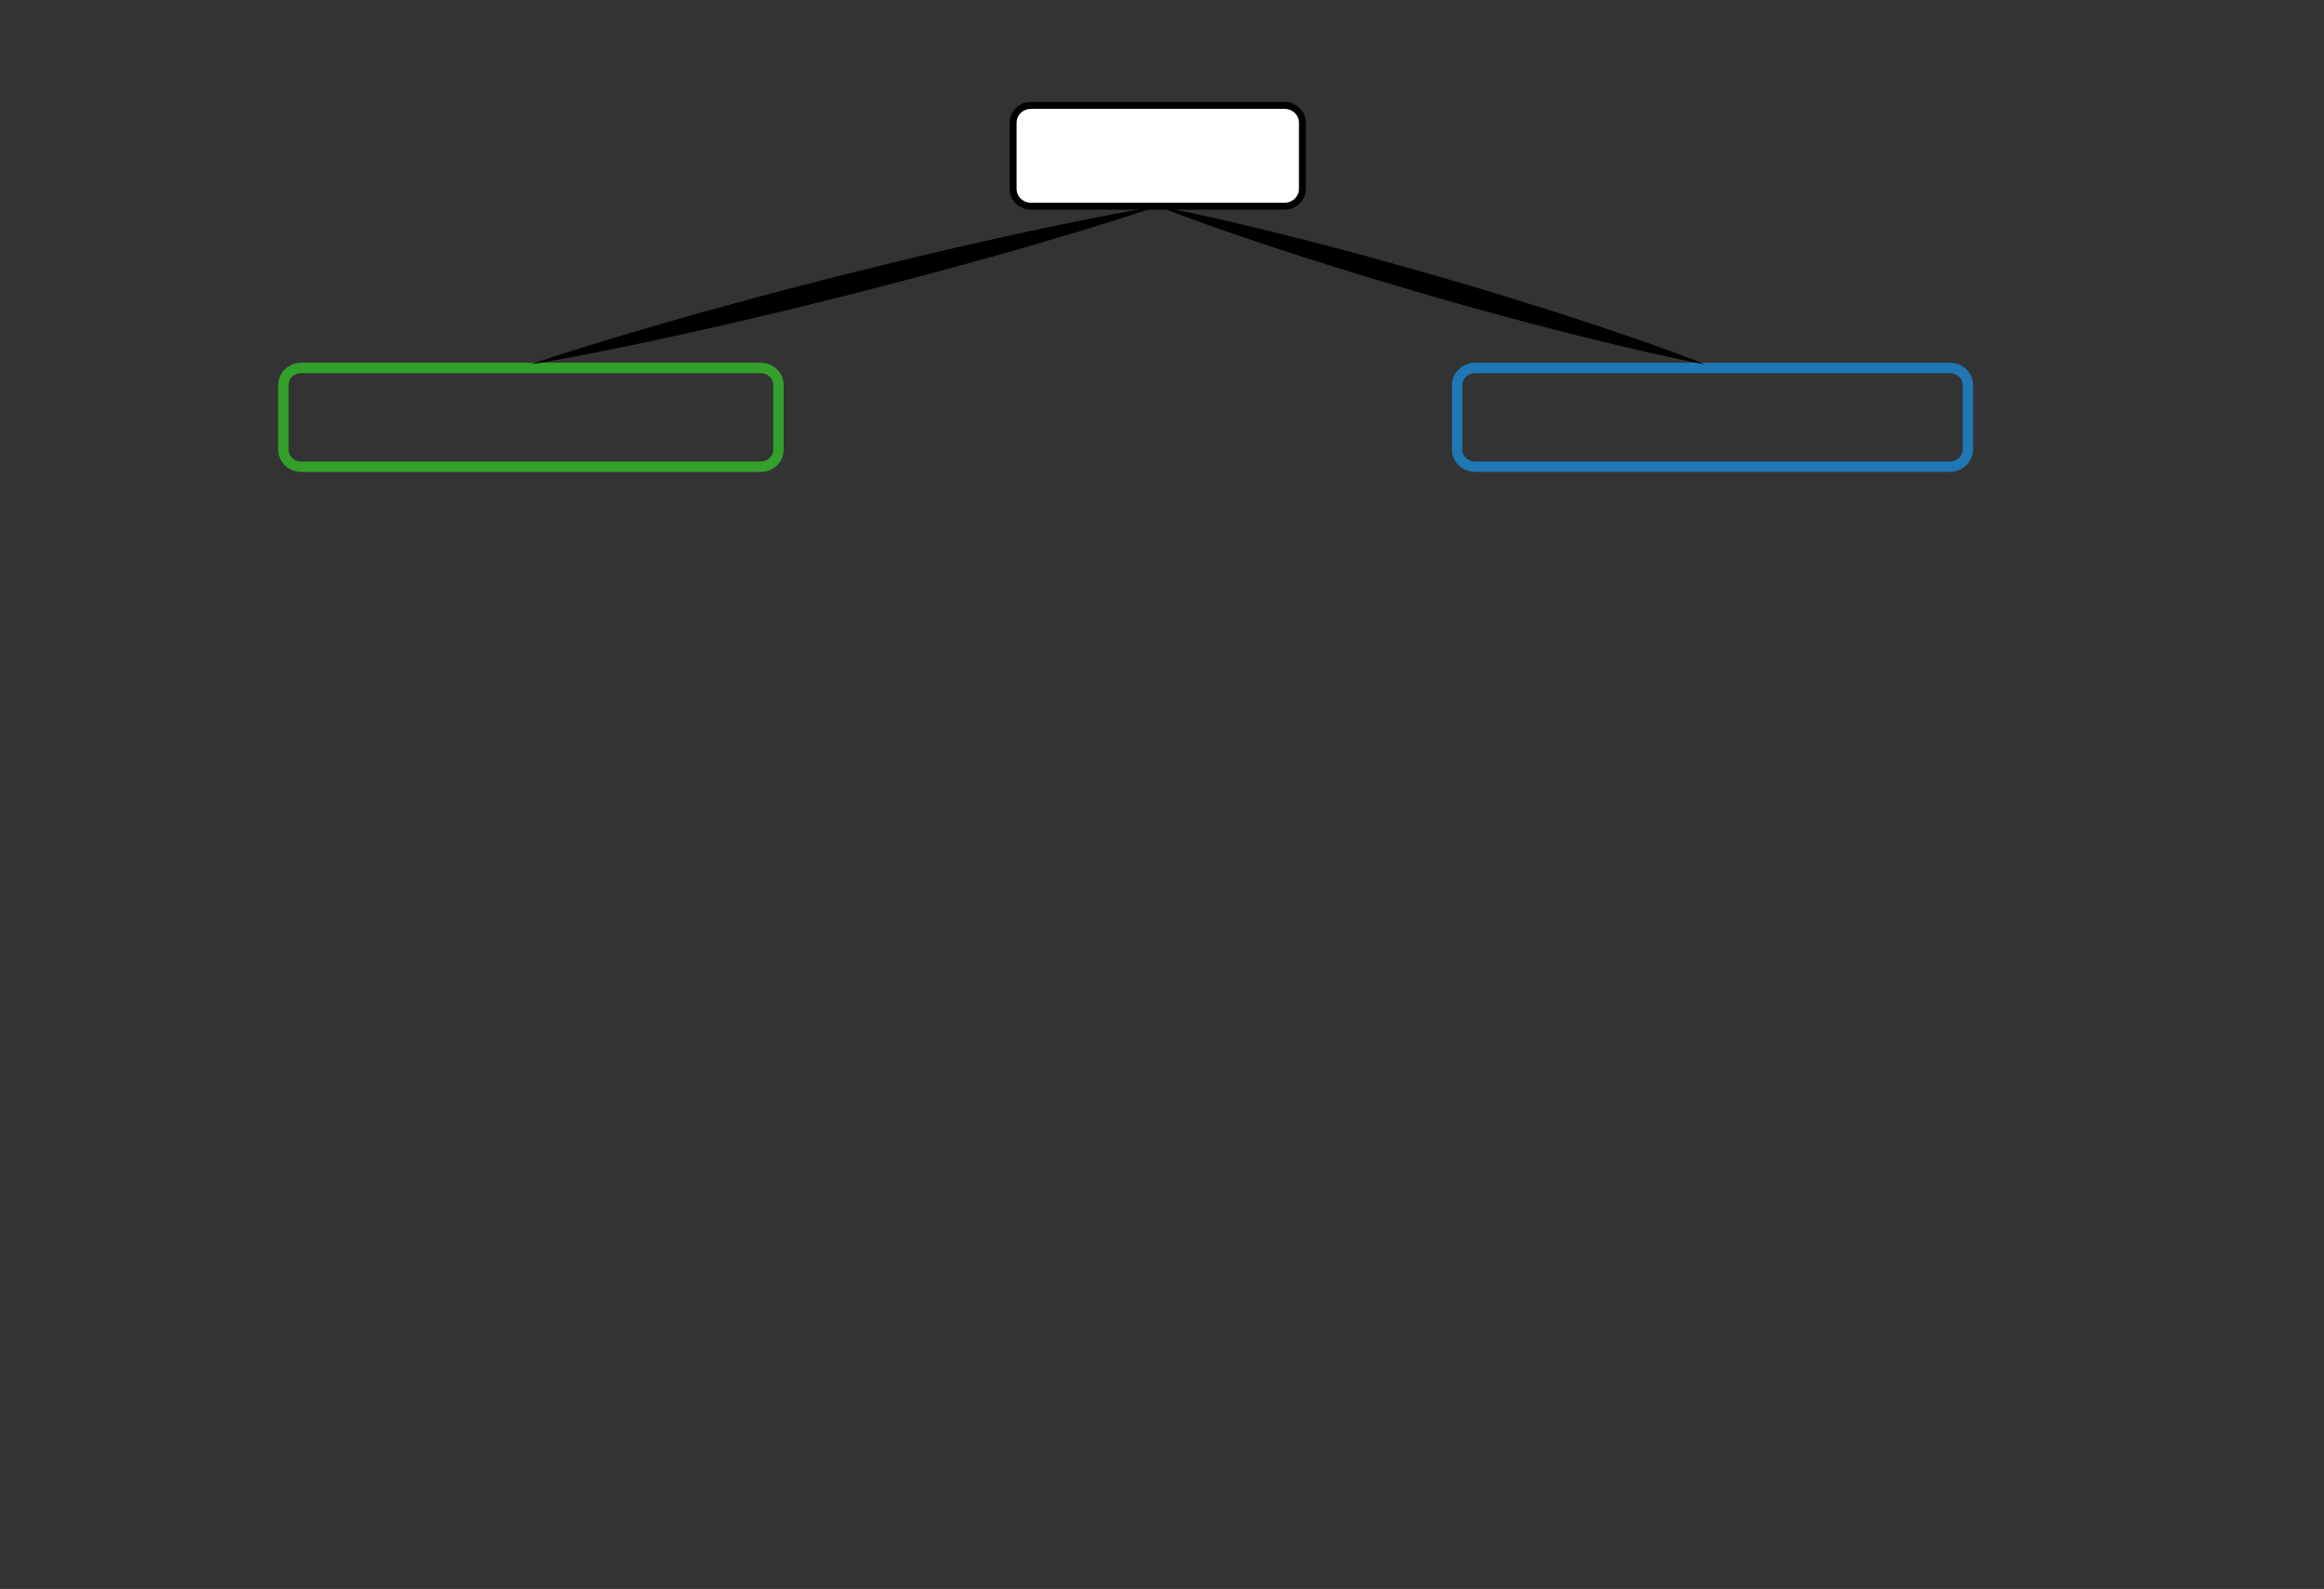 <?xml version="1.0" encoding="utf-8"?>
<!-- Generator: Adobe Illustrator 18.0.0, SVG Export Plug-In . SVG Version: 6.00 Build 0)  -->
<!DOCTYPE svg PUBLIC "-//W3C//DTD SVG 1.0//EN" "http://www.w3.org/TR/2001/REC-SVG-20010904/DTD/svg10.dtd">
<svg version="1.0" xmlns:x="http://ns.adobe.com/Extensibility/1.0/" xmlns:i="http://ns.adobe.com/AdobeIllustrator/10.0/" xmlns:graph="http://ns.adobe.com/Graphs/1.0/"
	 xmlns="http://www.w3.org/2000/svg" xmlns:xlink="http://www.w3.org/1999/xlink" xmlns:a="http://ns.adobe.com/AdobeSVGViewerExtensions/3.0/"
	 x="0px" y="0px" width="670px" height="458px" viewBox="0 0 670 458" style="enable-background:new 0 0 670 458;"
	 xml:space="preserve">
<rect x="0" y="0" width="670" height="458" fill="#333333" stroke="none"/>
<g id="Layer_1" style="display:none;">
	<g style="display:inline;">
		<path style="fill:#33A02C;" d="M136.051,134.53c0,0-0.156,0.256-0.448,0.735c-0.305,0.468-0.725,1.179-1.312,2.036
			c-1.147,1.739-2.841,4.171-4.953,7.015c-2.12,2.837-4.673,6.074-7.505,9.451
			c-1.414,1.691-2.895,3.42-4.429,5.149c-1.522,1.74-3.112,3.469-4.696,5.202c-1.608,1.711-3.209,3.429-4.83,5.078
			c-1.604,1.665-3.222,3.266-4.798,4.808c-3.153,3.08-6.188,5.87-8.858,8.197c-2.677,2.321-4.976,4.192-6.625,5.465
			c-0.811,0.649-1.488,1.122-1.933,1.46c-0.457,0.327-0.7,0.501-0.7,0.501s0.156-0.256,0.447-0.736
			c0.304-0.469,0.724-1.18,1.31-2.037c1.145-1.74,2.837-4.173,4.95-7.018c2.119-2.838,4.673-6.074,7.506-9.451
			c1.418-1.687,2.893-3.422,4.432-5.147c1.522-1.741,3.115-3.466,4.699-5.199c1.609-1.71,3.212-3.426,4.833-5.075
			c1.608-1.661,3.221-3.267,4.8-4.805c3.155-3.079,6.189-5.869,8.858-8.197c2.676-2.321,4.974-4.194,6.621-5.469
			c0.81-0.65,1.487-1.123,1.931-1.462C135.808,134.704,136.051,134.53,136.051,134.53z"/>
	</g>
	<g style="display:inline;">
		<path style="fill:#33A02C;" d="M175.119,135.533c0,0,0.328,0.163,0.944,0.468c0.606,0.319,1.515,0.758,2.631,1.374
			c2.254,1.202,5.429,2.981,9.175,5.205c3.741,2.232,8.041,4.924,12.572,7.915c2.267,1.493,4.594,3.058,6.935,4.681
			c2.35,1.61,4.704,3.292,7.062,4.969c2.338,1.704,4.683,3.398,6.955,5.117c2.285,1.7,4.503,3.417,6.641,5.089
			c4.275,3.347,8.192,6.571,11.495,9.412c3.297,2.848,5.99,5.297,7.844,7.055c0.938,0.864,1.642,1.587,2.137,2.061
			c0.485,0.487,0.743,0.748,0.743,0.748s-0.329-0.163-0.945-0.468c-0.606-0.318-1.516-0.757-2.632-1.373
			c-2.255-1.201-5.432-2.978-9.178-5.201c-3.741-2.231-8.042-4.923-12.572-7.915
			c-2.264-1.498-4.596-3.056-6.933-4.684c-2.351-1.609-4.702-3.296-7.059-4.973
			c-2.338-1.704-4.681-3.402-6.952-5.121c-2.282-1.705-4.504-3.416-6.639-5.092
			c-4.274-3.348-8.191-6.572-11.494-9.412c-3.297-2.848-5.992-5.294-7.847-7.051
			c-0.938-0.863-1.643-1.586-2.138-2.059C175.378,135.793,175.119,135.533,175.119,135.533z"/>
	</g>
	
		<path style="display:inline;fill-rule:evenodd;clip-rule:evenodd;fill:none;stroke:#B2DF8A;stroke-width:3;stroke-miterlimit:10;" d="
		M15.466,192.984h136.741c3.735,0,6.745,2.764,6.745,6.195v23.538c0,3.43-3.01,6.195-6.745,6.195H15.466
		c-3.74,0-6.745-2.764-6.745-6.195v-23.538C8.721,195.748,11.726,192.984,15.466,192.984z"/>
	<path style="display:inline;fill:none;stroke:#33A02C;stroke-width:2;stroke-linejoin:round;" d="M14.06,190.988h139.31
		c3.805,0,6.872,3.067,6.872,6.872v26.111c0,3.805-3.067,6.872-6.872,6.872H14.06
		c-3.811,0-6.872-3.067-6.872-6.872V197.86C7.188,194.054,10.25,190.988,14.06,190.988z"/>
	
		<path style="display:inline;fill-rule:evenodd;clip-rule:evenodd;fill:none;stroke:#A6CEE3;stroke-width:3;stroke-miterlimit:10;" d="
		M176.428,191.905h144.713c3.958,0,7.14,2.926,7.14,6.556v24.91c0,3.63-3.182,6.556-7.14,6.556H176.428
		c-3.953,0-7.139-2.926-7.139-6.556v-24.91C169.289,194.83,172.475,191.905,176.428,191.905z"/>
	<path style="display:inline;fill:none;stroke:#33A02C;stroke-width:2;stroke-linejoin:round;" d="M174.951,189.792H322.617
		c4.039,0,7.286,3.251,7.286,7.284v27.678c0,4.034-3.247,7.284-7.286,7.284H174.951
		c-4.034,0-7.284-3.251-7.284-7.284v-27.678C167.667,193.043,170.917,189.792,174.951,189.792z"/>
	<g style="display:inline;">
		<path style="fill:#B2DF8A;" d="M88.273,227.947c0,0,0.252,0.19,0.724,0.547c0.459,0.368,1.16,0.884,1.999,1.588
			c1.706,1.383,4.085,3.409,6.86,5.914c2.767,2.511,5.915,5.514,9.189,8.82c1.639,1.651,3.314,3.374,4.984,5.153
			c1.683,1.768,3.349,3.603,5.021,5.433c1.647,1.852,3.303,3.697,4.886,5.555c1.601,1.842,3.135,3.692,4.611,5.49
			c2.949,3.599,5.609,7.041,7.819,10.054c2.203,3.02,3.97,5.598,5.167,7.439c0.612,0.908,1.052,1.658,1.37,2.154
			c0.305,0.507,0.468,0.777,0.468,0.777s-0.252-0.19-0.725-0.546c-0.46-0.367-1.161-0.883-2.001-1.586
			c-1.707-1.381-4.088-3.406-6.863-5.91c-2.768-2.511-5.915-5.513-9.189-8.82
			c-1.635-1.654-3.316-3.373-4.982-5.156c-1.683-1.768-3.347-3.605-5.018-5.436
			c-1.647-1.853-3.299-3.7-4.883-5.558c-1.596-1.846-3.136-3.69-4.609-5.492
			c-2.948-3.6-5.608-7.042-7.819-10.054c-2.204-3.019-3.972-5.596-5.17-7.436
			c-0.613-0.907-1.053-1.658-1.372-2.153C88.436,228.217,88.273,227.947,88.273,227.947z"/>
	</g>
	<g style="display:inline;">
		<path style="fill:#B2DF8A;" d="M415.298,228.446c0,0-0.934,0.289-2.686,0.832c-1.756,0.526-4.323,1.332-7.606,2.29
			c-3.281,0.966-7.262,2.158-11.845,3.454c-4.578,1.314-9.743,2.798-15.396,4.345
			c-5.647,1.569-11.764,3.269-18.255,4.984c-6.486,1.732-13.319,3.59-20.415,5.395
			c-7.095,1.811-14.406,3.767-21.872,5.601c-7.461,1.855-15.041,3.74-22.62,5.625
			c-7.595,1.822-15.19,3.644-22.666,5.438c-7.476,1.794-14.864,3.434-21.997,5.089
			c-7.131,1.664-14.05,3.168-20.606,4.612c-6.551,1.465-12.763,2.777-18.499,3.98
			c-5.73,1.228-10.998,2.291-15.668,3.23c-4.665,0.959-8.747,1.734-12.105,2.385
			c-3.356,0.661-6.006,1.127-7.807,1.467c-1.805,0.325-2.768,0.497-2.768,0.497s0.934-0.29,2.686-0.833
			c1.756-0.527,4.322-1.333,7.606-2.292c3.281-0.968,7.261-2.159,11.844-3.456
			c4.578-1.317,9.743-2.798,15.395-4.346c5.646-1.573,11.764-3.268,18.254-4.984
			c6.485-1.737,13.319-3.587,20.416-5.393c7.094-1.815,14.407-3.761,21.87-5.61
			c7.462-1.85,15.043-3.729,22.624-5.609c7.596-1.817,15.192-3.633,22.67-5.422
			c7.472-1.81,14.863-3.439,21.995-5.098c7.131-1.665,14.051-3.162,20.607-4.611
			c6.551-1.466,12.764-2.774,18.499-3.98c5.73-1.229,10.998-2.29,15.667-3.232
			c4.665-0.96,8.747-1.734,12.105-2.388c3.356-0.662,6.006-1.128,7.806-1.47
			C414.335,228.62,415.298,228.446,415.298,228.446z"/>
	</g>
	<g style="display:inline;">
		<path style="fill:#A6CEE3;" d="M594.632,227.505c0,0-0.197,0.281-0.565,0.807c-0.381,0.515-0.913,1.295-1.641,2.238
			c-1.43,1.912-3.526,4.59-6.119,7.726c-2.6,3.129-5.71,6.703-9.135,10.438
			c-1.711,1.87-3.497,3.783-5.341,5.699c-1.832,1.927-3.736,3.843-5.633,5.765
			c-1.921,1.898-3.834,3.804-5.762,5.636c-1.911,1.849-3.83,3.629-5.697,5.343c-3.735,3.426-7.309,6.536-10.439,9.134
			c-3.137,2.592-5.816,4.686-7.73,6.114c-0.944,0.727-1.724,1.26-2.24,1.639
			c-0.527,0.368-0.808,0.564-0.808,0.564s0.196-0.281,0.564-0.808c0.38-0.515,0.912-1.296,1.639-2.239
			c1.428-1.913,3.523-4.593,6.115-7.73c2.599-3.13,5.709-6.704,9.135-10.438c1.714-1.866,3.495-3.785,5.344-5.696
			c1.832-1.927,3.738-3.841,5.636-5.762c1.922-1.898,3.838-3.8,5.765-5.633
			c1.915-1.844,3.829-3.63,5.699-5.341c3.736-3.425,7.31-6.535,10.439-9.134
			c3.136-2.592,5.814-4.689,7.726-6.118c0.943-0.728,1.723-1.26,2.238-1.641
			C594.351,227.701,594.632,227.505,594.632,227.505z"/>
	</g>
	<g style="display:inline;">
		<path style="fill:#A6CEE3;" d="M269.153,229c0,0,0.772,0.169,2.219,0.486c1.442,0.333,3.568,0.787,6.254,1.432
			c2.688,0.637,5.957,1.392,9.687,2.328c3.735,0.918,7.948,1.953,12.524,3.153
			c4.582,1.178,9.546,2.454,14.772,3.885c5.231,1.414,10.757,2.875,16.438,4.502
			c5.683,1.62,11.581,3.211,17.529,4.98c5.954,1.747,12.002,3.522,18.05,5.297
			c6.03,1.837,12.06,3.673,17.995,5.481c5.936,1.807,11.74,3.71,17.377,5.485
			c5.64,1.765,11.061,3.575,16.207,5.274c5.152,1.678,10.002,3.337,14.476,4.875
			c4.481,1.514,8.571,2.964,12.195,4.252c3.63,1.269,6.776,2.435,9.371,3.382c2.598,0.938,4.623,1.728,6.011,2.243
			c1.383,0.532,2.12,0.815,2.12,0.815s-0.772-0.169-2.22-0.485c-1.443-0.332-3.569-0.786-6.254-1.43
			c-2.688-0.635-5.958-1.391-9.687-2.326c-3.735-0.916-7.949-1.953-12.524-3.151
			c-4.583-1.174-9.546-2.454-14.772-3.885c-5.232-1.41-10.756-2.878-16.438-4.503
			c-5.684-1.617-11.579-3.217-17.531-4.97c-5.952-1.752-11.999-3.533-18.046-5.313
			c-6.028-1.842-12.056-3.684-17.991-5.497c-5.94-1.792-11.742-3.705-17.38-5.476
			c-5.64-1.764-11.059-3.581-16.206-5.275c-5.152-1.677-10.001-3.34-14.476-4.875
			c-4.482-1.513-8.571-2.965-12.195-4.25c-3.63-1.268-6.776-2.434-9.372-3.38c-2.598-0.937-4.623-1.726-6.011-2.241
			C269.891,229.283,269.153,229,269.153,229z"/>
	</g>
	<g style="display:inline;">
		<path d="M507.058,315.281c0,0-0.689,0.265-1.981,0.762c-1.297,0.481-3.188,1.22-5.616,2.094
			c-2.425,0.882-5.364,1.972-8.756,3.151c-3.387,1.198-7.208,2.55-11.397,3.954c-4.182,1.427-8.713,2.972-13.53,4.524
			c-4.811,1.57-9.876,3.256-15.15,4.884c-5.272,1.635-10.695,3.407-16.25,5.057
			c-5.549,1.671-11.186,3.367-16.823,5.064c-5.655,1.635-11.31,3.27-16.877,4.88
			c-5.567,1.61-11.082,3.07-16.399,4.551c-5.314,1.489-10.482,2.826-15.378,4.111
			c-4.889,1.305-9.533,2.468-13.822,3.533c-4.282,1.09-8.225,2.026-11.721,2.854
			c-3.49,0.847-6.551,1.525-9.067,2.096c-2.514,0.581-4.504,0.985-5.855,1.282
			c-1.355,0.282-2.078,0.432-2.078,0.432s0.689-0.266,1.981-0.763c1.296-0.482,3.188-1.222,5.615-2.096
			c2.424-0.884,5.364-1.973,8.756-3.154c3.386-1.2,7.207-2.55,11.396-3.956
			c4.181-1.43,8.714-2.971,13.53-4.524c4.81-1.574,9.877-3.253,15.15-4.882
			c5.271-1.639,10.696-3.401,16.247-5.066c5.55-1.665,11.189-3.357,16.827-5.049
			c5.657-1.63,11.313-3.26,16.882-4.864c5.562-1.626,11.08-3.076,16.396-4.56
			c5.314-1.491,10.484-2.82,15.378-4.109c4.889-1.307,9.534-2.465,13.822-3.533
			c4.281-1.091,8.225-2.026,11.72-2.856c3.49-0.848,6.55-1.526,9.066-2.099c2.514-0.582,4.504-0.986,5.854-1.285
			C506.336,315.432,507.058,315.281,507.058,315.281z"/>
	</g>
	<g style="display:inline;">
		<path d="M158.953,316.488c0,0,0.679,0.146,1.952,0.42c1.268,0.29,3.138,0.682,5.498,1.248
			c2.362,0.557,5.237,1.216,8.512,2.041c3.281,0.807,6.983,1.717,10.999,2.78c4.023,1.041,8.382,2.169,12.967,3.444
			c4.59,1.257,9.44,2.553,14.422,4.009c4.984,1.449,10.159,2.863,15.372,4.452
			c5.219,1.567,10.521,3.16,15.822,4.752c5.287,1.64,10.577,3.272,15.766,4.936
			c5.201,1.627,10.28,3.353,15.217,4.956c4.939,1.594,9.682,3.238,14.185,4.779
			c4.509,1.521,8.751,3.03,12.664,4.431c3.92,1.377,7.495,2.7,10.662,3.877
			c3.173,1.157,5.922,2.225,8.189,3.092c2.27,0.858,4.037,1.584,5.25,2.057c1.207,0.489,1.851,0.749,1.851,0.749
			s-0.679-0.146-1.952-0.419c-1.268-0.289-3.139-0.681-5.499-1.246c-2.363-0.555-5.237-1.214-8.512-2.039
			c-3.282-0.805-6.983-1.716-11-2.778c-4.024-1.037-8.382-2.17-12.967-3.443
			c-4.592-1.253-9.44-2.556-14.422-4.01c-4.985-1.445-10.158-2.869-15.374-4.443
			c-5.229-1.536-10.522-3.156-15.818-4.768c-5.281-1.659-10.562-3.318-15.761-4.952
			c-5.205-1.612-10.282-3.348-15.22-4.947c-4.94-1.593-9.681-3.244-14.185-4.78
			c-4.51-1.519-8.75-3.033-12.664-4.431c-3.921-1.375-7.495-2.701-10.663-3.875
			c-3.174-1.156-5.922-2.225-8.19-3.09c-2.27-0.857-4.038-1.583-5.25-2.054
			C159.596,316.749,158.953,316.488,158.953,316.488z"/>
	</g>
	<path style="display:inline;fill-rule:evenodd;clip-rule:evenodd;fill:none;" d="M291.339,368.511h71.128
		c2.774,0,5.009,2.235,5.009,5.009v19.033c0,2.779-2.235,5.009-5.009,5.009h-71.128
		c-2.774,0-5.009-2.23-5.009-5.009v-19.033C286.33,370.746,288.565,368.511,291.339,368.511z"/>
	<path style="display:inline;fill:#FFFFFF;stroke:#000000;stroke-width:2;stroke-linejoin:round;" d="M293.402,368.511h75.607
		c2.948,0,5.324,2.235,5.324,5.009v19.033c0,2.779-2.376,5.009-5.324,5.009h-75.607
		c-2.948,0-5.324-2.23-5.324-5.009v-19.033C288.078,370.746,290.454,368.511,293.402,368.511z"/>
	<path style="display:inline;fill:none;stroke:#B2DF8A;stroke-width:3;stroke-linecap:round;" d="M86.829,287.839h132.463
		c2.84,0,5.128,2.186,5.128,4.911v18.656c0,2.72-2.288,4.911-5.128,4.911H86.829
		c-2.84,0-5.128-2.191-5.128-4.911v-18.656C81.7,290.026,83.989,287.839,86.829,287.839z"/>
	<path style="display:inline;fill:none;stroke:#A6CEE3;stroke-width:3;" d="M425.377,287.189h136.671
		c2.93,0,5.286,2.186,5.286,4.911v18.656c0,2.72-2.356,4.911-5.286,4.911H425.377
		c-2.93,0-5.286-2.191-5.286-4.911v-18.656C420.091,289.375,422.447,287.189,425.377,287.189z"/>
</g>
<g id="Step_2" style="display:none;">
	<g style="display:inline;">
		<path style="fill:#1F78B4;" d="M461.965,135.53c0,0-0.131,0.26-0.377,0.749c-0.261,0.475-0.611,1.2-1.12,2.069
			c-0.981,1.768-2.446,4.24-4.325,7.103c-1.875,2.866-4.159,6.128-6.722,9.523
			c-1.279,1.7-2.625,3.436-4.028,5.169c-1.389,1.746-2.852,3.475-4.308,5.209
			c-1.486,1.71-2.962,3.427-4.47,5.071c-1.487,1.662-3,3.255-4.474,4.788
			c-2.952,3.063-5.818,5.827-8.358,8.126c-2.537,2.301-4.751,4.133-6.346,5.376
			c-0.78,0.637-1.441,1.096-1.871,1.427c-0.445,0.318-0.682,0.488-0.682,0.488s0.131-0.261,0.376-0.75
			c0.26-0.476,0.61-1.201,1.118-2.07c0.979-1.77,2.443-4.243,4.32-7.107c1.874-2.867,4.157-6.129,6.723-9.523
			c1.284-1.696,2.622-3.438,4.032-5.166c1.389-1.746,2.855-3.472,4.312-5.206c1.486-1.709,2.966-3.424,4.474-5.068
			c1.493-1.657,2.998-3.256,4.477-4.785c2.954-3.062,5.819-5.826,8.358-8.125c2.535-2.302,4.748-4.135,6.342-5.38
			c0.779-0.638,1.44-1.097,1.869-1.429C461.728,135.7,461.965,135.53,461.965,135.53z"/>
	</g>
	<g style="display:inline;">
		<path style="fill:#1F78B4;" d="M509.051,135.53c0,0,0.291,0.17,0.837,0.488c0.535,0.331,1.342,0.79,2.324,1.428
			c1.988,1.247,4.778,3.086,8.056,5.377c3.271,2.298,7.016,5.061,10.944,8.123
			c1.966,1.528,3.98,3.128,6,4.785c2.031,1.644,4.055,3.359,6.085,5.067c2.008,1.734,4.023,3.46,5.967,5.206
			c1.959,1.728,3.85,3.471,5.673,5.167c3.643,3.394,6.963,6.657,9.748,9.526c2.778,2.876,5.033,5.343,6.577,7.11
			c0.784,0.87,1.364,1.595,1.775,2.072c0.4,0.489,0.614,0.75,0.614,0.75s-0.291-0.17-0.837-0.487
			c-0.535-0.331-1.343-0.789-2.326-1.426c-1.989-1.246-4.781-3.083-8.059-5.373
			c-3.272-2.297-7.017-5.061-10.944-8.123c-1.962-1.532-3.982-3.126-5.997-4.787
			c-2.031-1.644-4.053-3.361-6.082-5.071c-2.008-1.735-4.02-3.464-5.964-5.21
			c-1.954-1.733-3.852-3.47-5.671-5.17c-3.642-3.396-6.962-6.658-9.747-9.526
			c-2.779-2.875-5.035-5.34-6.58-7.107c-0.784-0.869-1.365-1.594-1.776-2.07
			C509.265,135.791,509.051,135.53,509.051,135.53z"/>
	</g>
	<path style="display:inline;fill:#B2DF8A;stroke:#1F78B4;stroke-width:3;stroke-linejoin:round;" d="M344.442,190.736h143.722
		c3.926,0,7.09,3.067,7.09,6.872v26.111c0,3.805-3.164,6.872-7.09,6.872H344.442
		c-3.926,0-7.086-3.067-7.086-6.872v-26.111C337.356,193.802,340.516,190.736,344.442,190.736z"/>
	<path style="display:inline;fill:#A6CEE3;stroke:#1F78B4;stroke-width:3;stroke-linejoin:round;" d="M509.782,190.736h144.669
		c3.952,0,7.136,3.067,7.136,6.872v26.111c0,3.805-3.185,6.872-7.136,6.872H509.782
		c-3.952,0-7.137-3.067-7.137-6.872v-26.111C502.646,193.802,505.83,190.736,509.782,190.736z"/>
</g>
<g id="Step1">
	<path style="fill:none;stroke:#1F78B4;stroke-width:3;stroke-linejoin:round;" d="M425.377,106.052h136.671
		c2.93,0,5.286,2.186,5.286,4.911v18.656c0,2.72-2.356,4.911-5.286,4.911H425.377
		c-2.93,0-5.286-2.191-5.286-4.911V110.963C420.091,108.238,422.447,106.052,425.377,106.052z"/>
	<path style="fill:none;stroke:#33A02C;stroke-width:3;stroke-linejoin:round;" d="M86.829,106.052h132.463
		c2.84,0,5.128,2.186,5.128,4.911v18.656c0,2.72-2.288,4.911-5.128,4.911H86.829
		c-2.84,0-5.128-2.191-5.128-4.911V110.963C81.7,108.238,83.989,106.052,86.829,106.052z"/>
	<g>
		<path d="M333.777,59.43c0,0,0.633,0.121,1.82,0.347c1.182,0.243,2.926,0.564,5.127,1.041
			c2.203,0.468,4.883,1.019,7.936,1.721c3.059,0.684,6.511,1.454,10.255,2.366
			c3.751,0.889,7.815,1.853,12.089,2.954c4.279,1.084,8.801,2.196,13.445,3.463c4.646,1.26,9.471,2.479,14.33,3.869
			c4.865,1.369,9.807,2.76,14.749,4.151c4.928,1.438,9.859,2.869,14.696,4.336
			c4.848,1.429,9.582,2.961,14.184,4.376c4.604,1.406,9.025,2.868,13.222,4.237
			c4.203,1.349,8.156,2.696,11.803,3.947c3.654,1.227,6.985,2.413,9.937,3.468
			c2.958,1.035,5.519,1.998,7.631,2.778c2.115,0.77,3.762,1.429,4.892,1.854c1.125,0.442,1.725,0.678,1.725,0.678
			s-0.633-0.12-1.821-0.346c-1.183-0.242-2.927-0.563-5.127-1.039c-2.203-0.467-4.883-1.018-7.937-1.718
			c-3.06-0.681-6.511-1.454-10.256-2.364c-3.752-0.886-7.815-1.853-12.089-2.953
			c-4.281-1.079-8.8-2.199-13.445-3.464c-4.647-1.256-9.469-2.485-14.333-3.86
			c-4.874-1.338-9.808-2.756-14.745-4.167c-4.923-1.458-9.846-2.916-14.692-4.352
			c-4.852-1.414-9.584-2.956-14.186-4.367c-4.604-1.404-9.023-2.874-13.221-4.239
			c-4.203-1.347-8.155-2.699-11.803-3.946c-3.654-1.225-6.985-2.414-9.937-3.466
			c-2.958-1.034-5.519-1.997-7.632-2.775c-2.116-0.769-3.763-1.427-4.893-1.852
			C334.377,59.665,333.777,59.43,333.777,59.43z"/>
	</g>
	<g>
		<path d="M333.777,59.43c0,0-0.691,0.236-1.988,0.678c-1.3,0.426-3.199,1.085-5.632,1.856
			c-2.431,0.779-5.379,1.744-8.778,2.78c-3.394,1.054-7.224,2.244-11.419,3.471
			c-4.19,1.249-8.729,2.603-13.551,3.951c-4.817,1.366-9.89,2.837-15.167,4.242
			c-5.275,1.411-10.705,2.955-16.261,4.369c-5.551,1.436-11.19,2.894-16.828,4.353
			c-5.655,1.396-11.309,2.792-16.875,4.166c-5.566,1.375-11.075,2.602-16.39,3.857
			c-5.312,1.265-10.474,2.383-15.364,3.461c-4.885,1.099-9.522,2.065-13.804,2.949
			c-4.276,0.909-8.211,1.679-11.7,2.359c-3.484,0.699-6.537,1.248-9.047,1.714
			c-2.508,0.475-4.492,0.794-5.839,1.035c-1.351,0.225-2.072,0.345-2.072,0.345s0.691-0.236,1.987-0.679
			c1.3-0.427,3.199-1.086,5.632-1.858c2.431-0.781,5.379-1.746,8.777-2.783
			c3.394-1.057,7.224-2.245,11.419-3.473c4.189-1.253,8.729-2.602,13.551-3.951
			c4.816-1.37,9.891-2.834,15.167-4.241c5.274-1.415,10.707-2.949,16.259-4.378
			c5.552-1.43,11.192-2.884,16.832-4.337c5.656-1.391,11.312-2.781,16.879-4.15
			c5.562-1.39,11.074-2.607,16.388-3.867c5.312-1.266,10.475-2.377,15.364-3.459
			c4.885-1.1,9.522-2.062,13.804-2.949c4.276-0.91,8.211-1.678,11.7-2.361
			c3.484-0.701,6.536-1.249,9.046-1.716c2.508-0.476,4.492-0.796,5.839-1.038
			C333.056,59.55,333.777,59.43,333.777,59.43z"/>
	</g>
	<path style="fill:#FFFFFF;stroke:#000000;stroke-width:2;stroke-linejoin:round;" d="M297.226,30.38h73.102
		c2.851,0,5.148,2.235,5.148,5.009v19.033c0,2.779-2.297,5.009-5.148,5.009h-73.102
		c-2.851,0-5.148-2.23-5.148-5.009V35.389C292.078,32.615,294.375,30.38,297.226,30.38z"/>
</g>
</svg>
